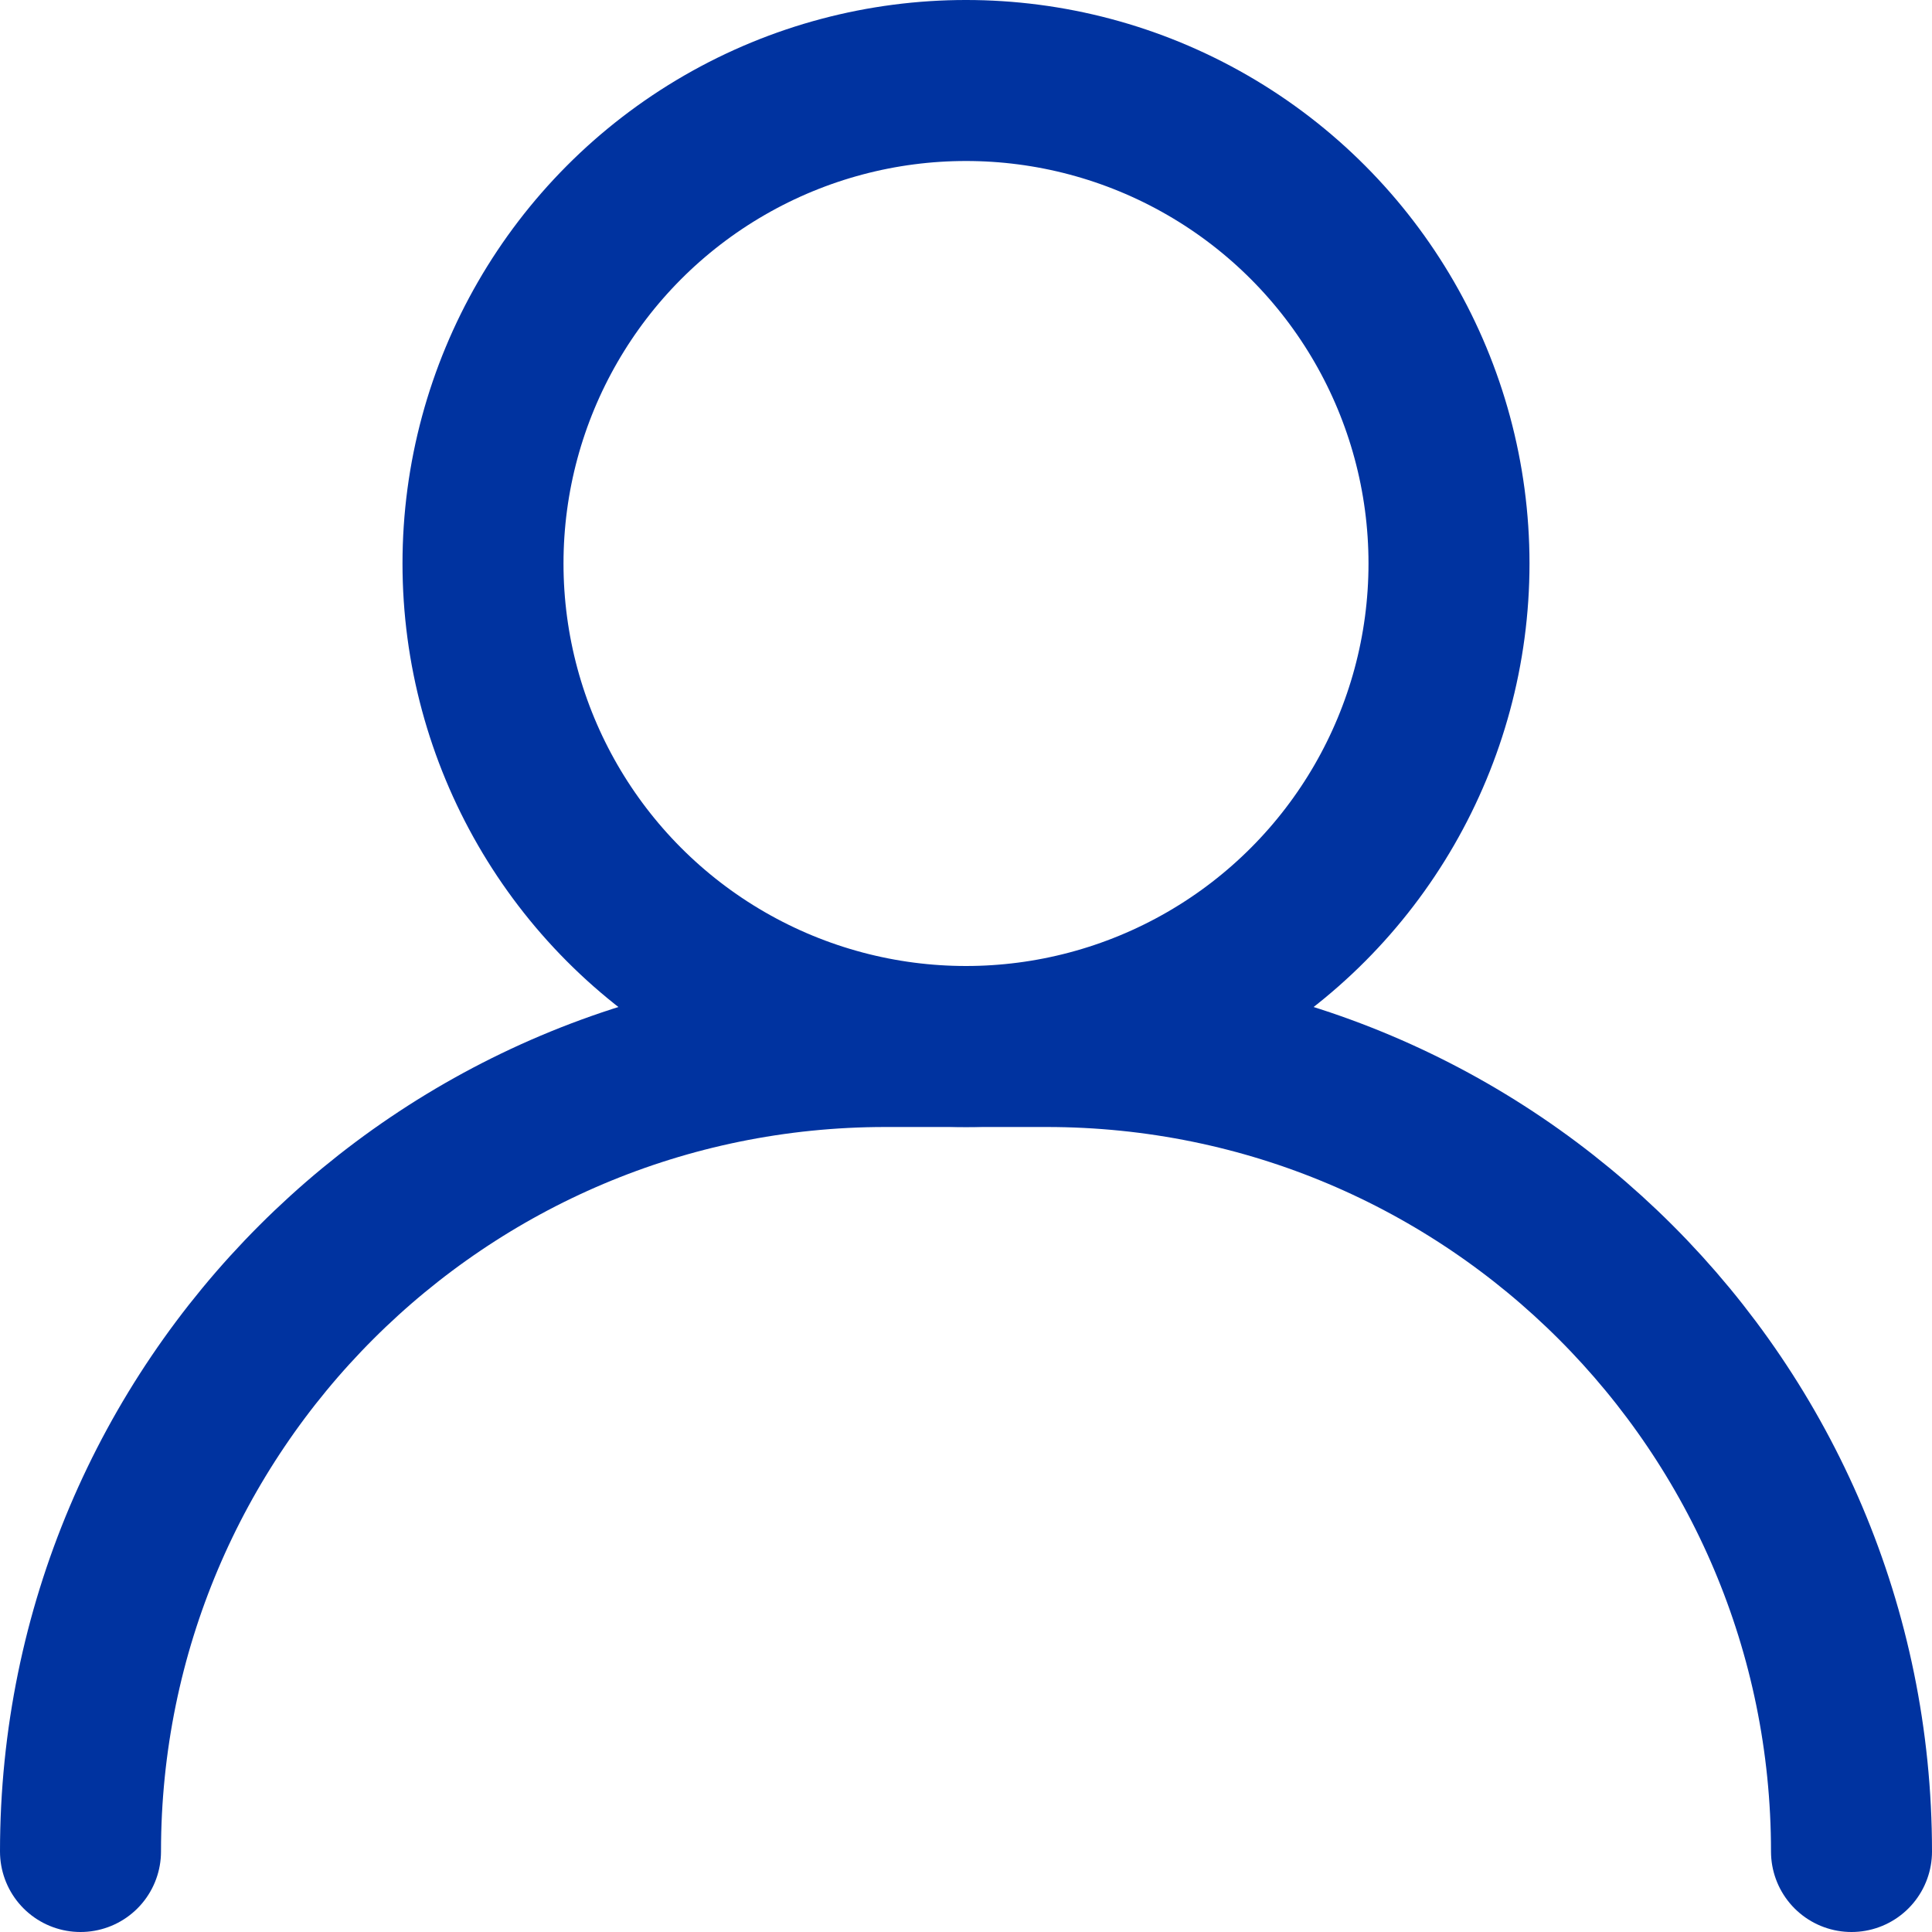 <svg xmlns="http://www.w3.org/2000/svg" xmlns:xlink="http://www.w3.org/1999/xlink" x="0px" y="0px" viewBox="0 0 24 24" width="24" height="24">
	<title>
		single 03
	</title>
	<g class="nc-icon-wrapper" stroke-linecap="round" stroke-linejoin="round" stroke-width="2" fill="#ffffff" stroke="#0033A0">
		<path data-color="color-2" fill="none" stroke-miterlimit="10" d="M1,23 c0-5.523,4.477-10,10-10h2c5.523,0,10,4.477,10,10" />
		<circle fill="none" stroke="#0033A0" stroke-miterlimit="10" cx="12" cy="7" r="6" />
	</g>
</svg>
